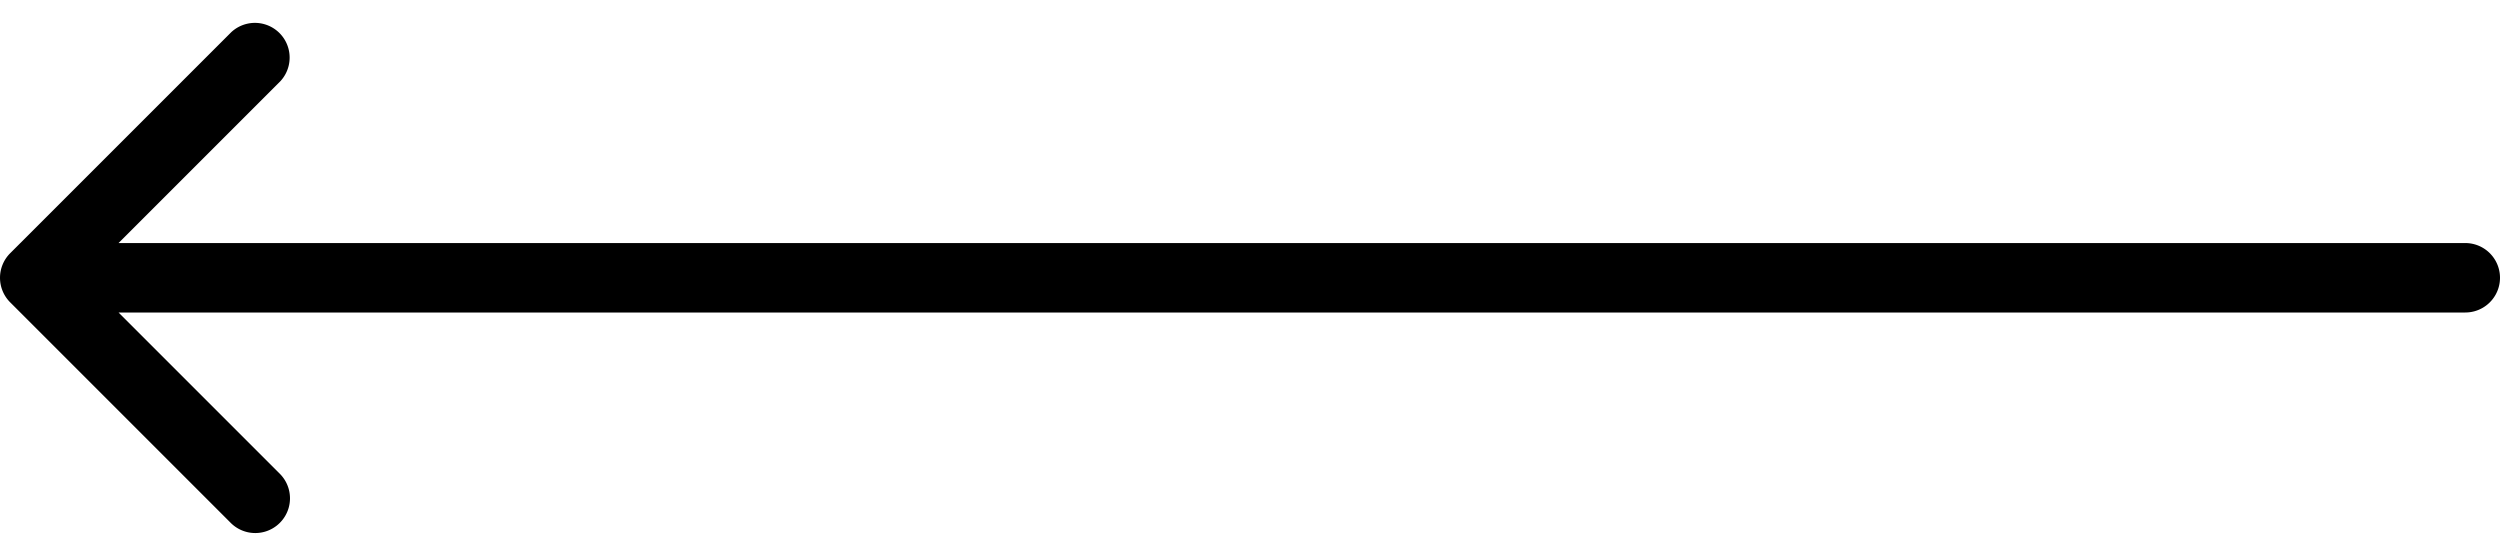 <svg width="72" height="16" fill="none" xmlns="http://www.w3.org/2000/svg"><path d="M71 9a1 1 0 100-2v2zM.293 7.293a1 1 0 000 1.414l6.364 6.364a1 1 0 001.414-1.414L2.414 8l5.657-5.657A1 1 0 006.657.93L.293 7.293zM71 7H1v2h70V7z" fill="#000"/></svg>